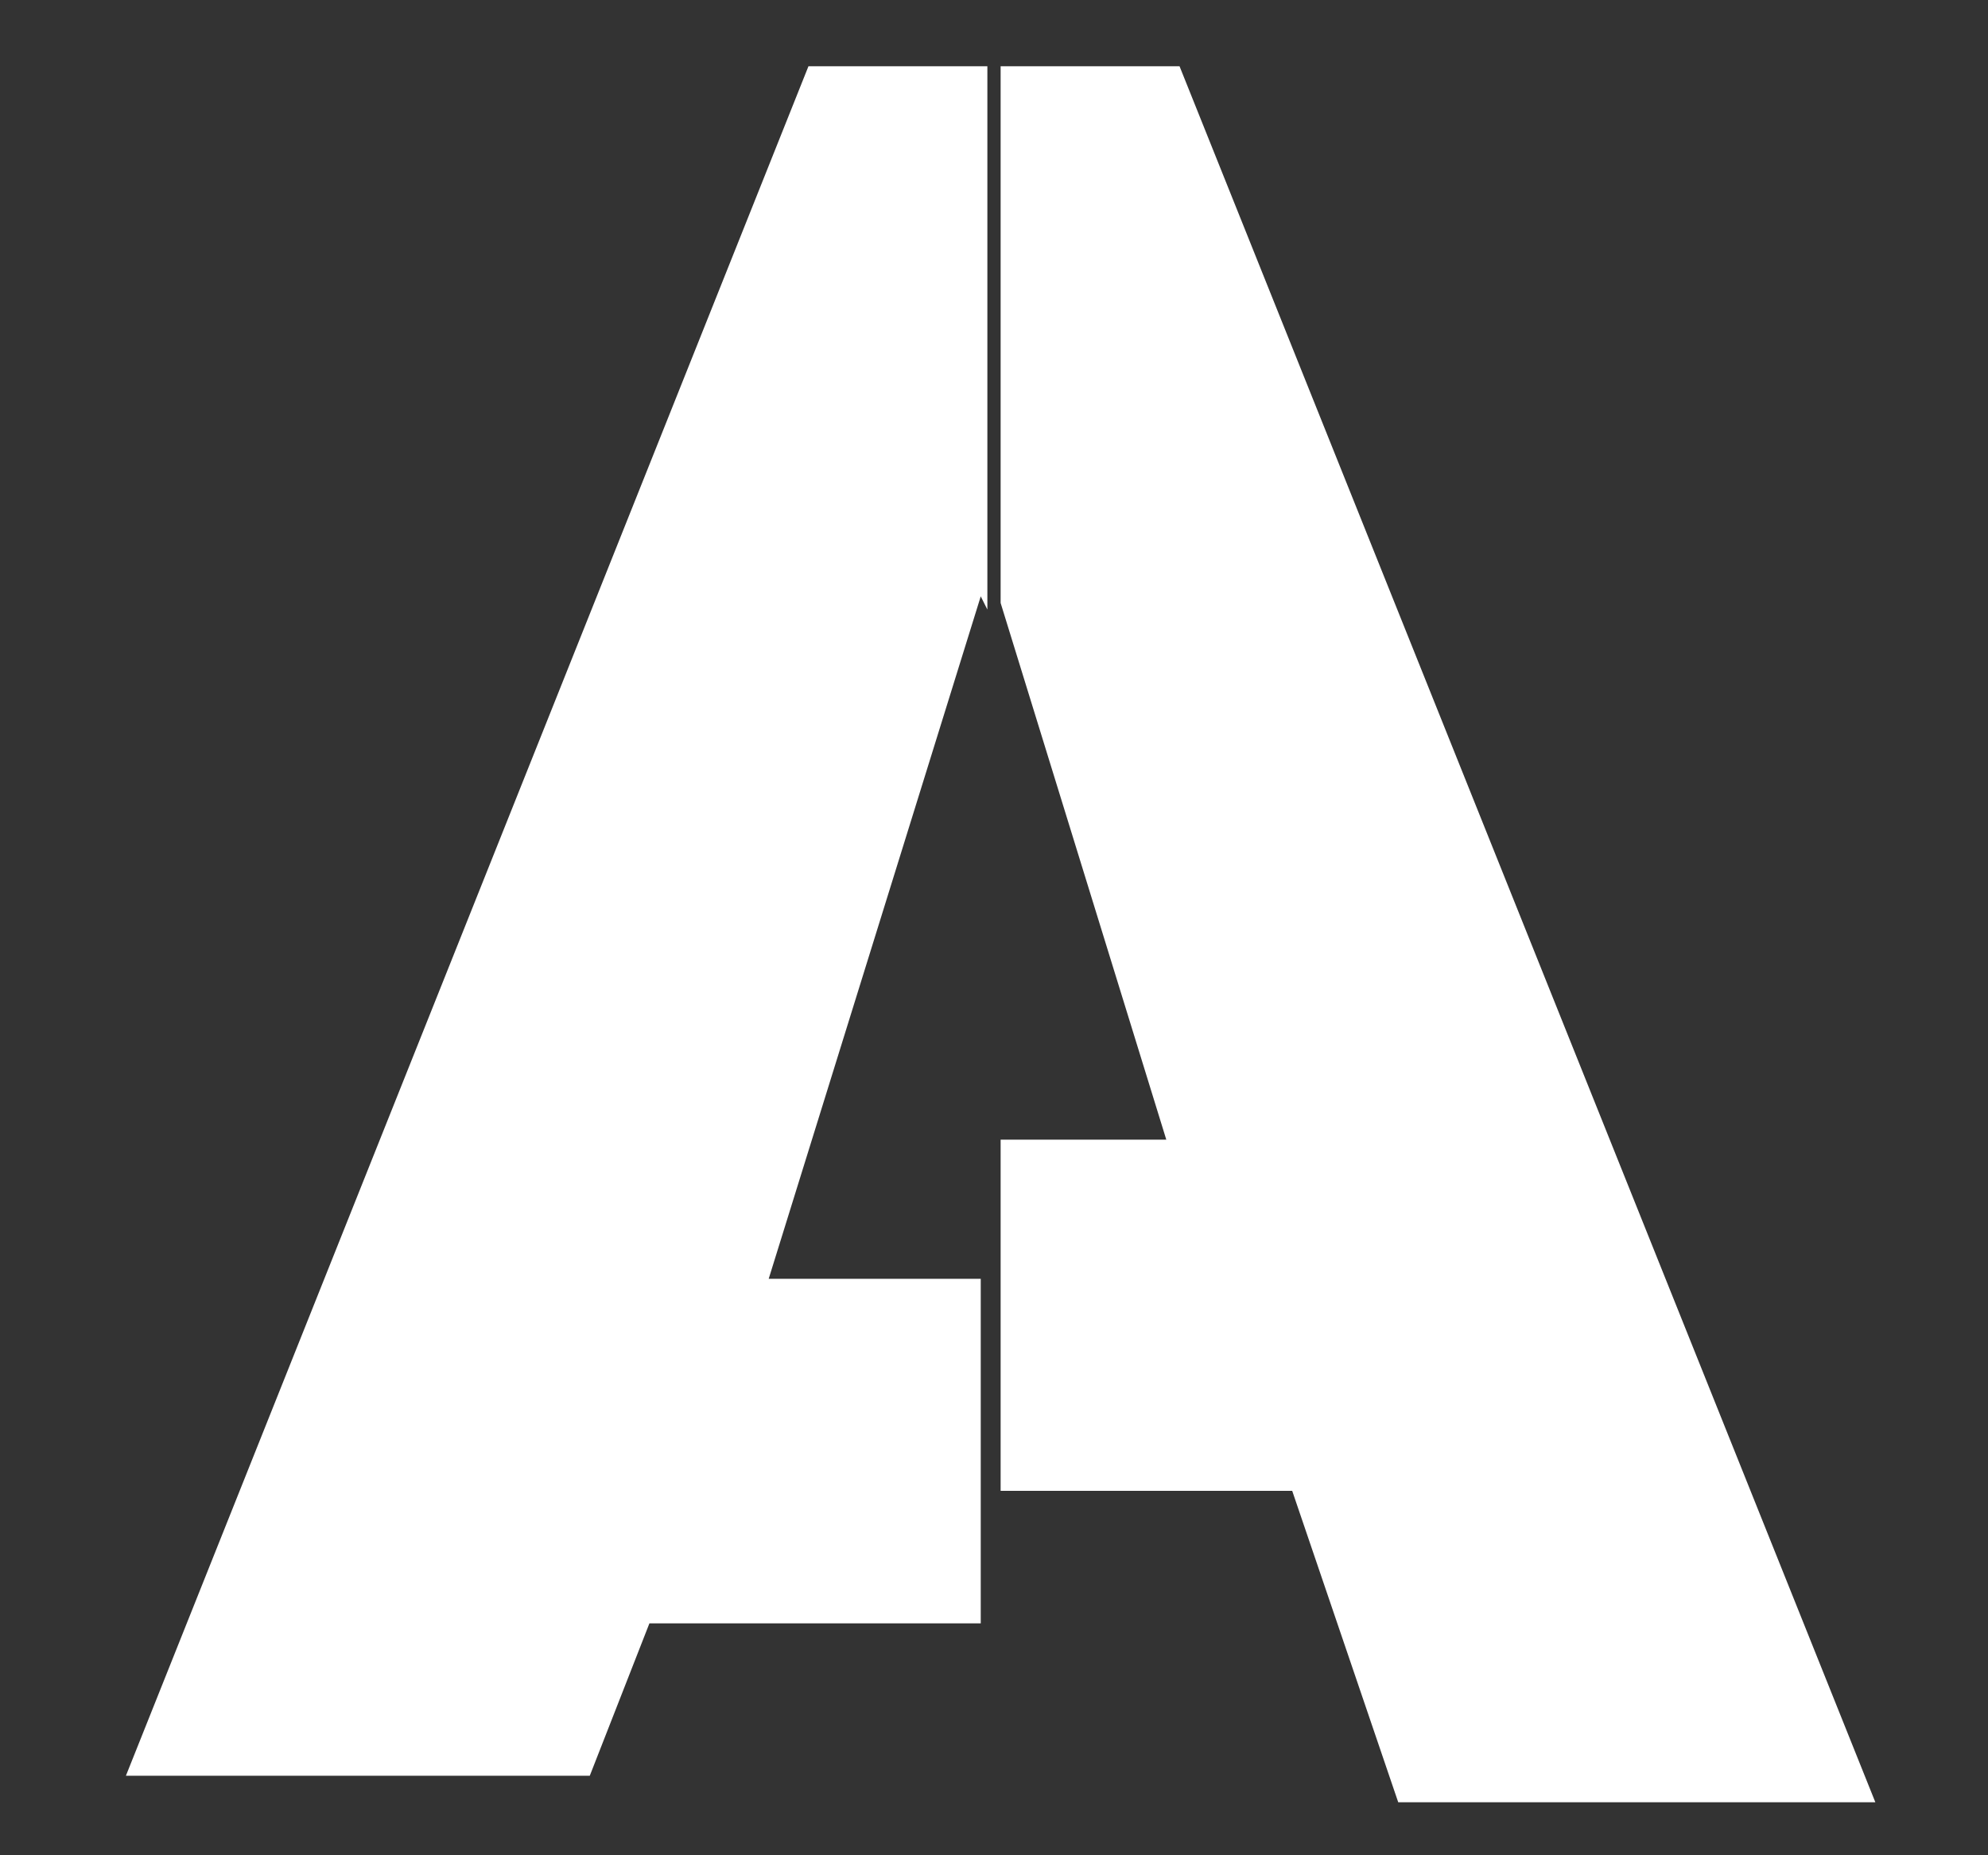 <?xml version="1.0" encoding="utf-8"?>
<!-- Generator: Adobe Illustrator 21.1.0, SVG Export Plug-In . SVG Version: 6.00 Build 0)  -->
<svg version="1.1" id="Layer_1" xmlns="http://www.w3.org/2000/svg" xmlns:xlink="http://www.w3.org/1999/xlink" x="0px" y="0px"
	 viewBox="0 0 30 28" style="enable-background:new 0 0 30 28;" xml:space="preserve">
<rect x="0" y="0" width="30" height="28" fill="#333333" stroke="none"/>
<style type="text/css">
	.st0{fill:#FFFFFF;}
</style>
<polygon class="st0" points="11.6,19.3 14.8,9 14.9,9.2 14.9,1 12.2,1 1.9,26.8 8.9,26.8 9.8,24.5 14.8,24.5 14.8,19.3 "/>
<polygon class="st0" points="17.6,17.2 15.1,9.1 15.1,9.3 15.1,1 17.8,1 28.3,27.2 21.1,27.2 19.5,22.5 15.1,22.5 15.1,17.2 "/>
</svg>
